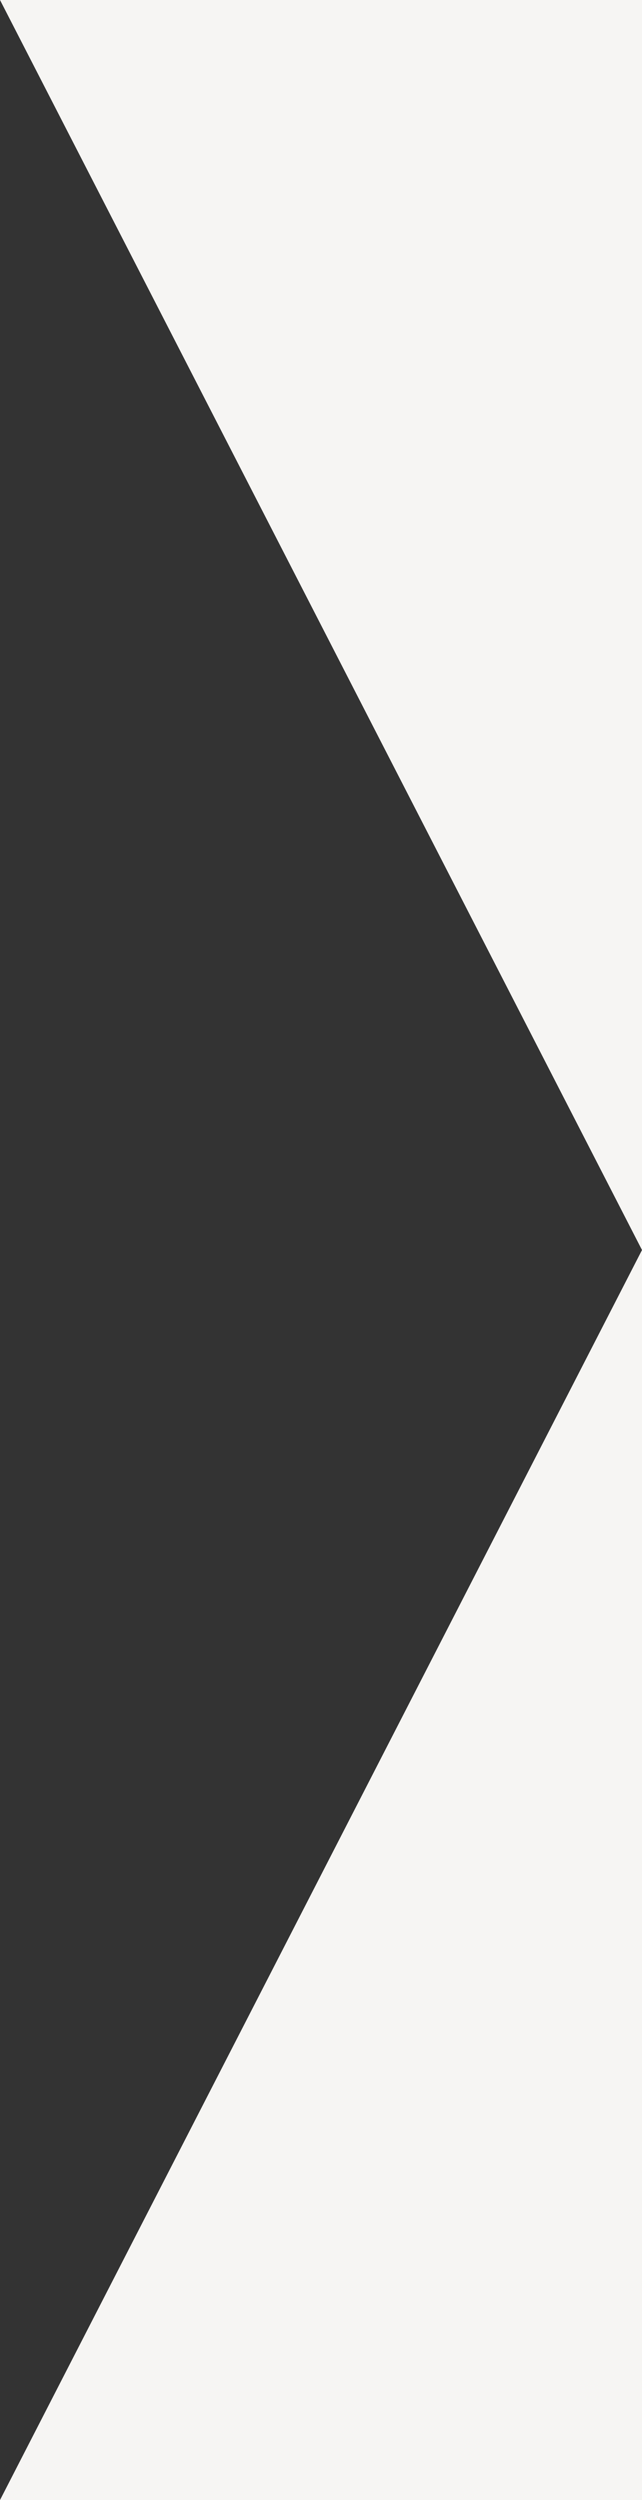 <svg xmlns="http://www.w3.org/2000/svg" width="18" height="70">
<rect width="100%" height="100%" fill="#333333" stroke="none"/>
<path d="m0,0l0,0l18,35l-18,35l0,0l18,0l0,-70l-18,0z" fill="#f6f5f3"/>
</svg>
